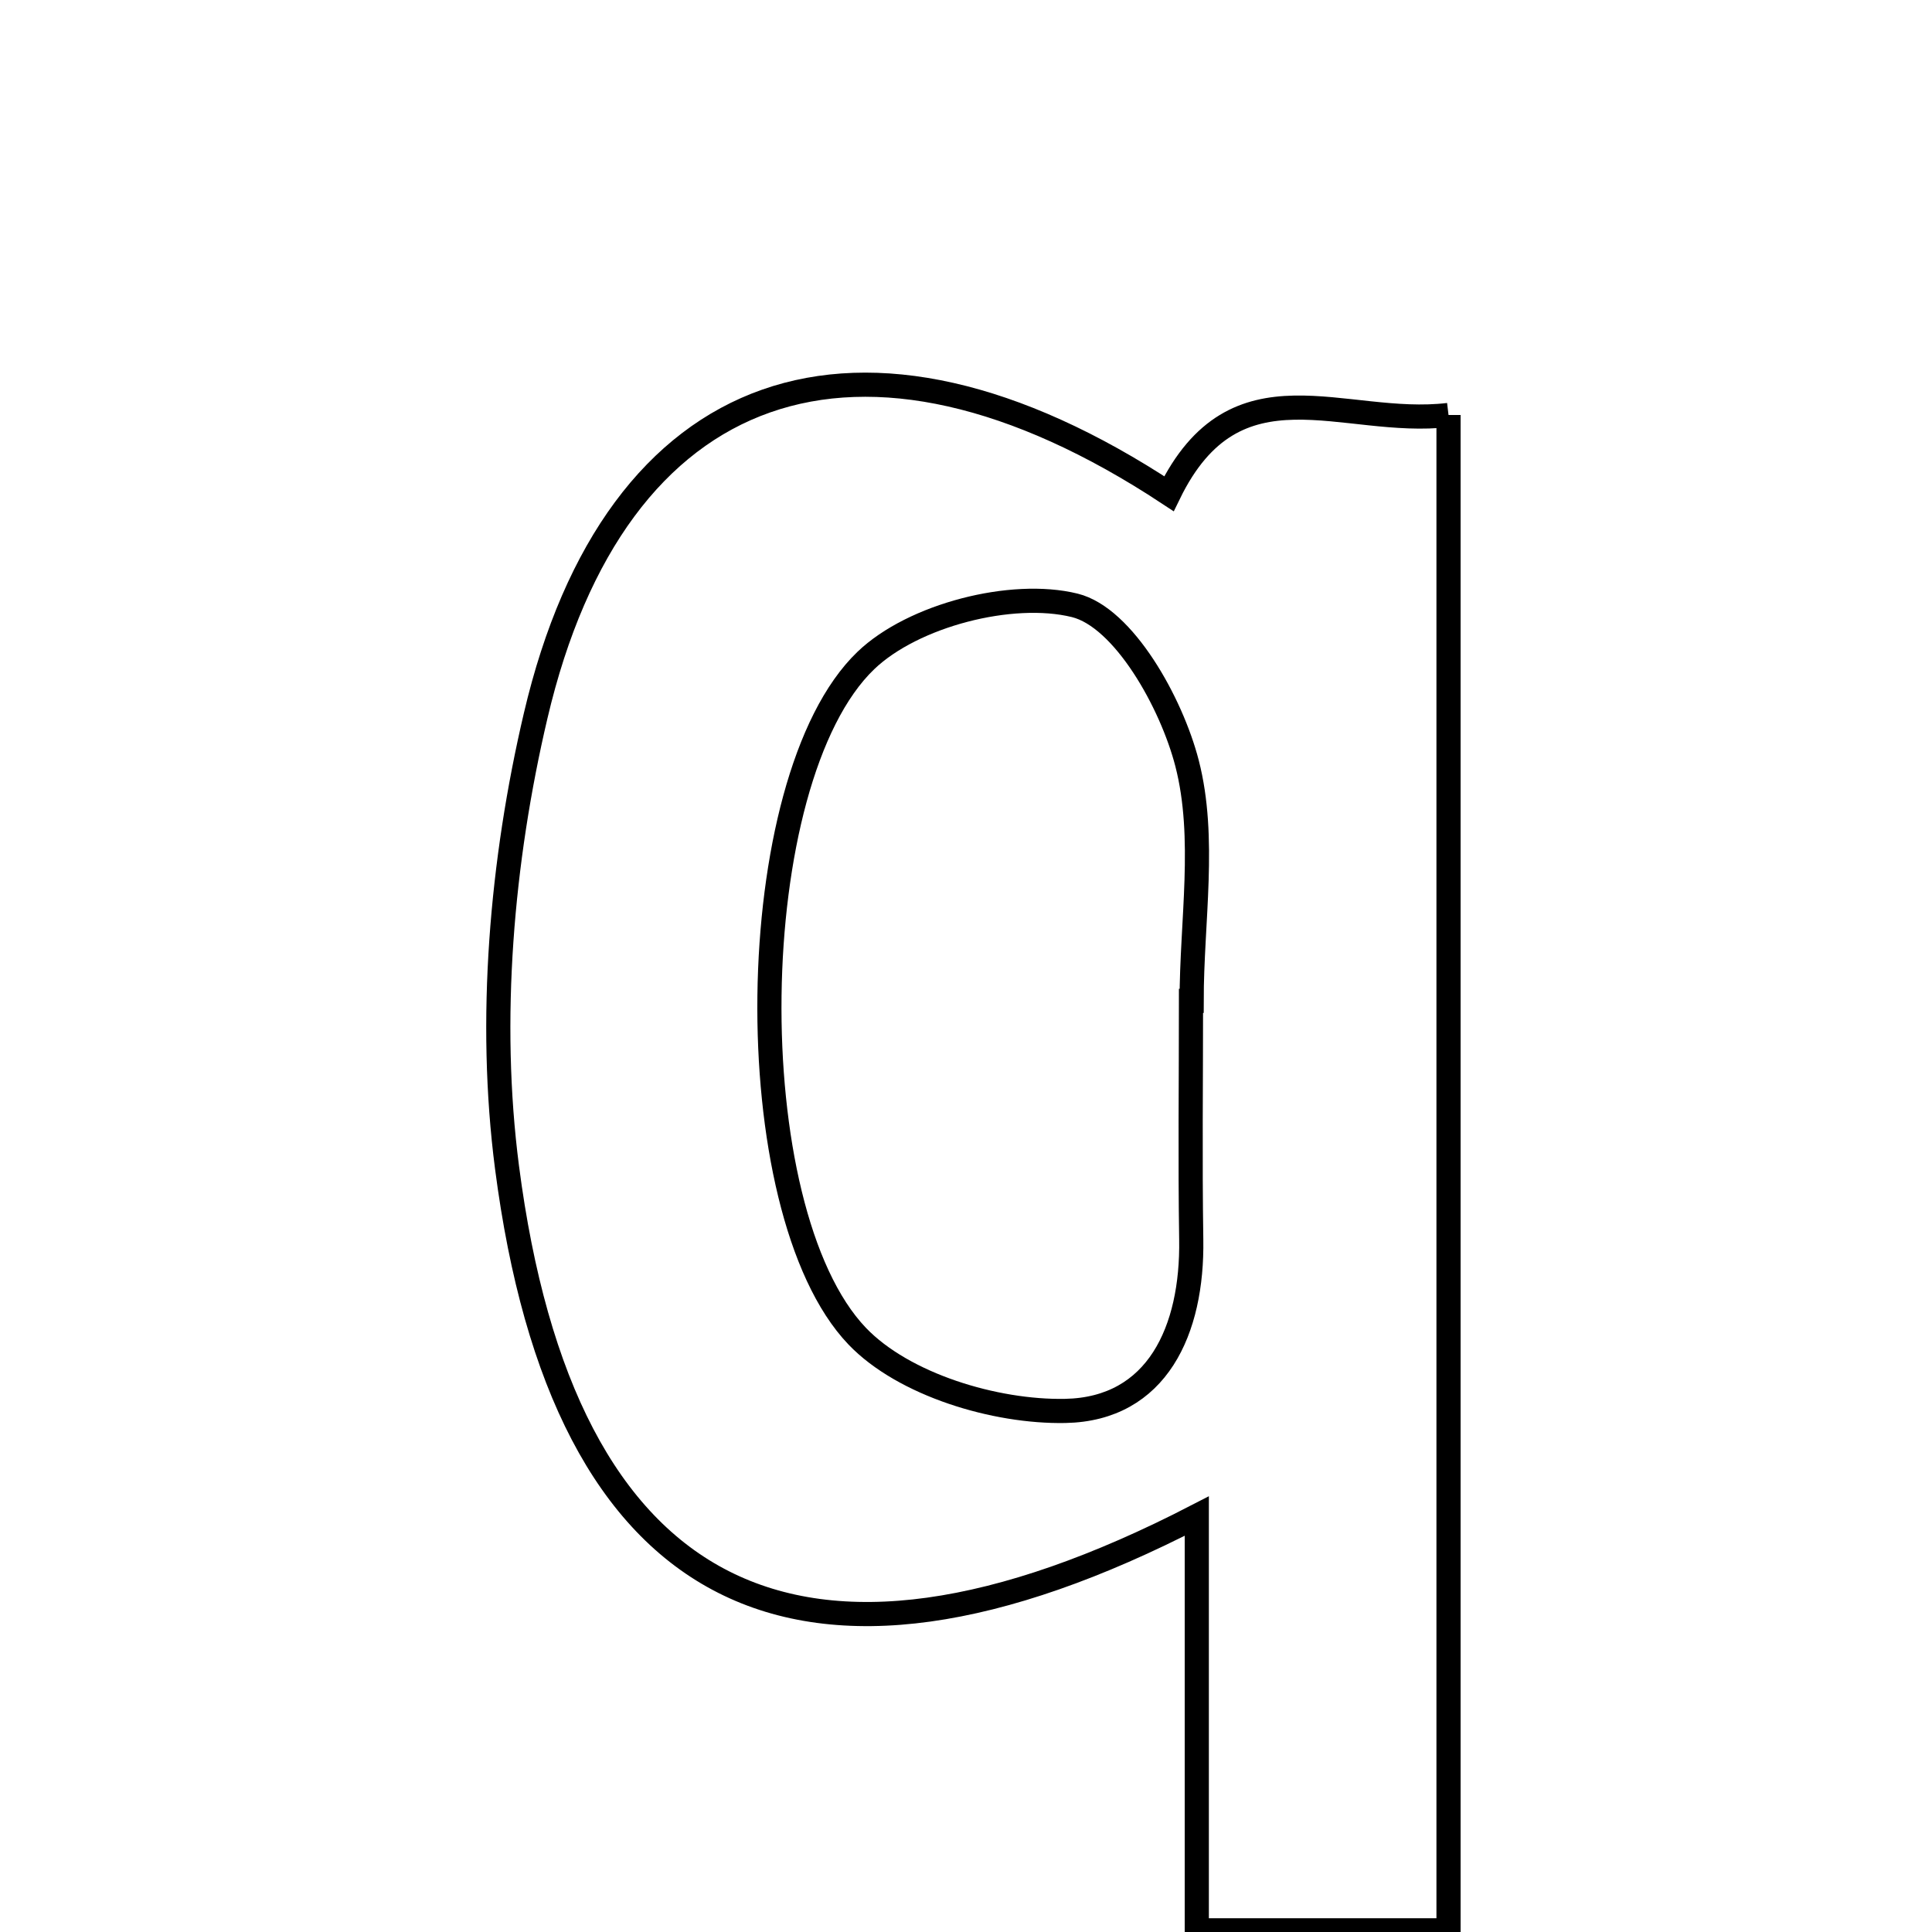 <svg xmlns="http://www.w3.org/2000/svg" viewBox="0.0 0.0 24.0 24.0" height="200px" width="200px"><path fill="none" stroke="black" stroke-width=".3" stroke-opacity="1.0"  filling="0" d="M17.994 5.155 C17.994 11.471 17.994 17.644 17.994 23.979 C17.005 23.979 16.064 23.979 14.867 23.979 C14.867 22.284 14.867 20.62 14.867 18.833 C9.916 21.391 6.998 19.905 6.298 14.499 C6.061 12.67 6.23 10.697 6.654 8.892 C7.642 4.675 10.681 3.601 14.521 6.133 C15.351 4.43 16.684 5.311 17.994 5.155"></path>
<path fill="none" stroke="black" stroke-width=".3" stroke-opacity="1.0"  filling="0" d="M13.351 7.52 C13.958 7.67 14.551 8.726 14.746 9.482 C14.985 10.409 14.803 11.444 14.803 12.433 C14.8 12.433 14.798 12.433 14.795 12.433 C14.795 13.422 14.783 14.411 14.798 15.399 C14.816 16.523 14.377 17.505 13.233 17.527 C12.362 17.544 11.227 17.202 10.649 16.599 C9.145 15.027 9.21 9.688 10.756 8.205 C11.343 7.642 12.569 7.327 13.351 7.52"></path></svg>